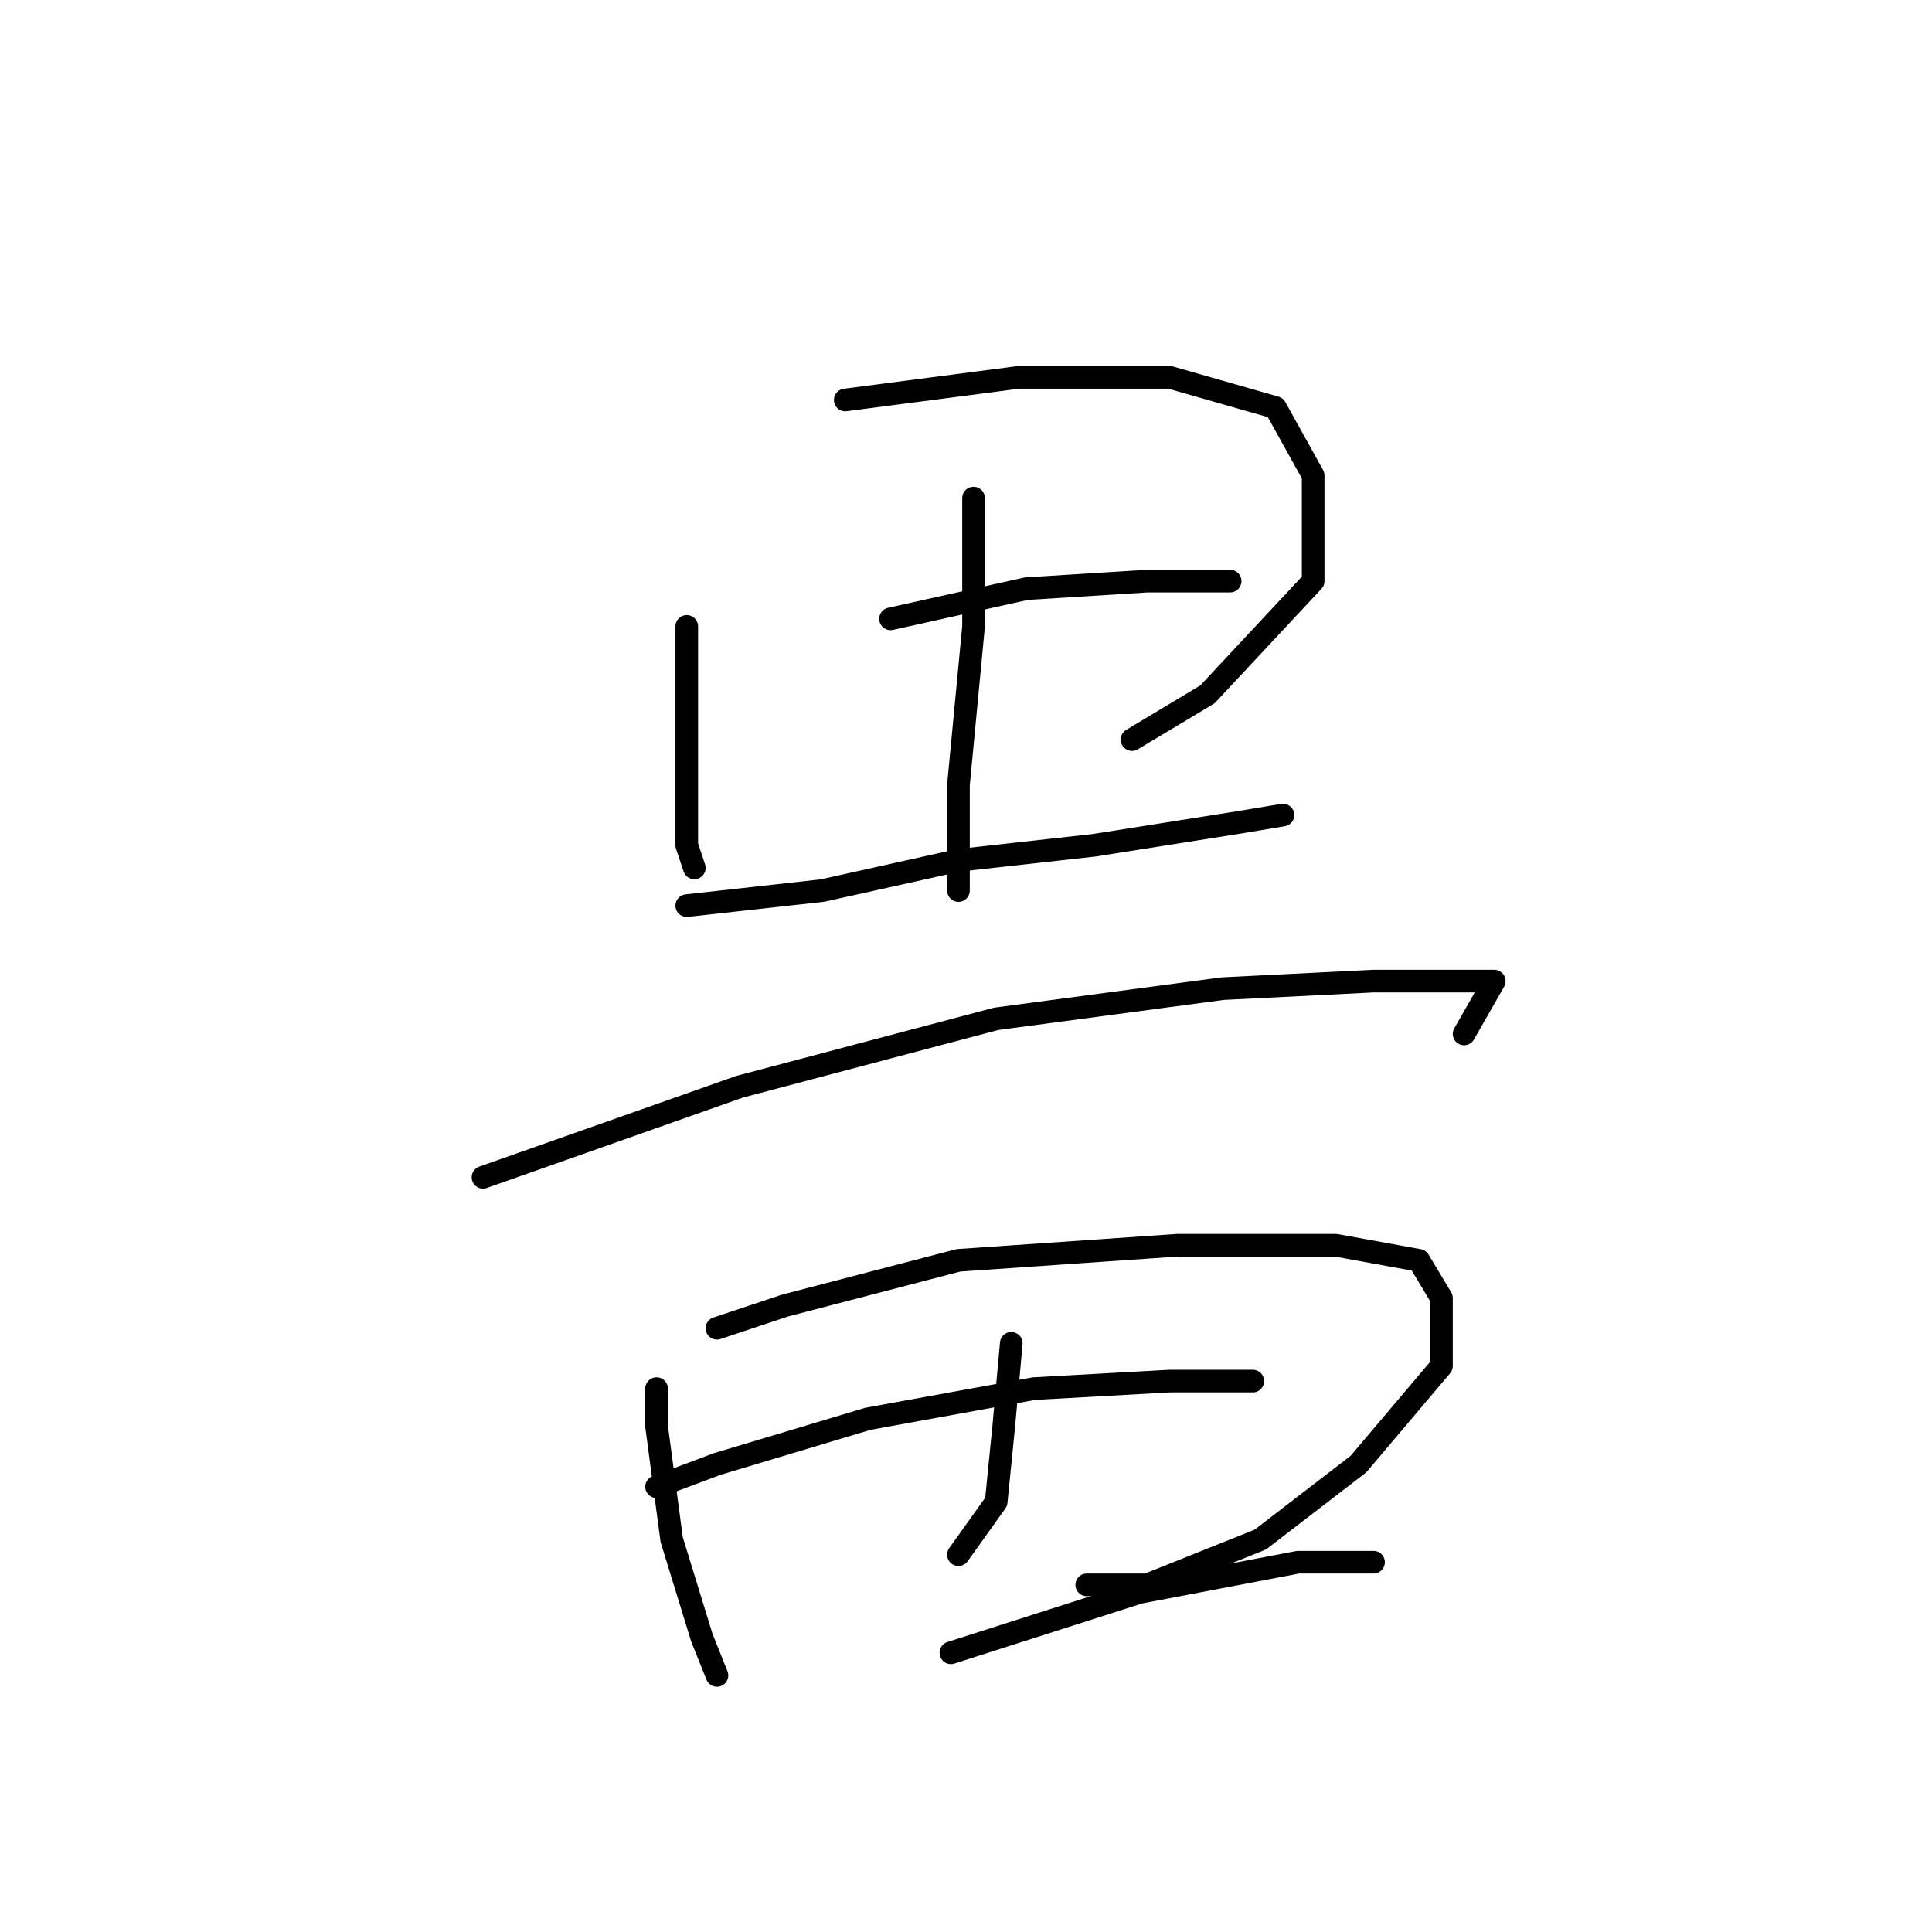<?xml version="1.0" standalone="no"?>
    <svg width="256" height="256" xmlns="http://www.w3.org/2000/svg" version="1.1">
    <polyline stroke="black" stroke-width="3" stroke-linecap="round" fill="transparent" stroke-linejoin="round" points="91 83 91 100 91 112 92 115 92 115 " />
        <polyline stroke="black" stroke-width="3" stroke-linecap="round" fill="transparent" stroke-linejoin="round" points="112 53 135 50 155 50 169 54 174 63 174 77 160 92 150 98 150 98 " />
        <polyline stroke="black" stroke-width="3" stroke-linecap="round" fill="transparent" stroke-linejoin="round" points="118 82 136 78 152 77 163 77 163 77 " />
        <polyline stroke="black" stroke-width="3" stroke-linecap="round" fill="transparent" stroke-linejoin="round" points="91 120 109 118 127 114 145 112 164 109 170 108 170 108 " />
        <polyline stroke="black" stroke-width="3" stroke-linecap="round" fill="transparent" stroke-linejoin="round" points="129 66 129 83 127 104 127 118 127 118 " />
        <polyline stroke="black" stroke-width="3" stroke-linecap="round" fill="transparent" stroke-linejoin="round" points="64 156 98 144 132 135 162 131 182 130 195 130 198 130 194 137 194 137 " />
        <polyline stroke="black" stroke-width="3" stroke-linecap="round" fill="transparent" stroke-linejoin="round" points="87 184 87 189 89 204 93 217 95 222 95 222 " />
        <polyline stroke="black" stroke-width="3" stroke-linecap="round" fill="transparent" stroke-linejoin="round" points="95 176 104 173 127 167 156 165 177 165 188 167 191 172 191 181 180 194 167 204 152 210 144 210 144 210 " />
        <polyline stroke="black" stroke-width="3" stroke-linecap="round" fill="transparent" stroke-linejoin="round" points="134 178 133 189 132 199 127 206 127 206 " />
        <polyline stroke="black" stroke-width="3" stroke-linecap="round" fill="transparent" stroke-linejoin="round" points="87 197 95 194 115 188 137 184 155 183 165 183 166 183 166 183 " />
        <polyline stroke="black" stroke-width="3" stroke-linecap="round" fill="transparent" stroke-linejoin="round" points="126 219 151 211 172 207 182 207 182 207 " />
        </svg>